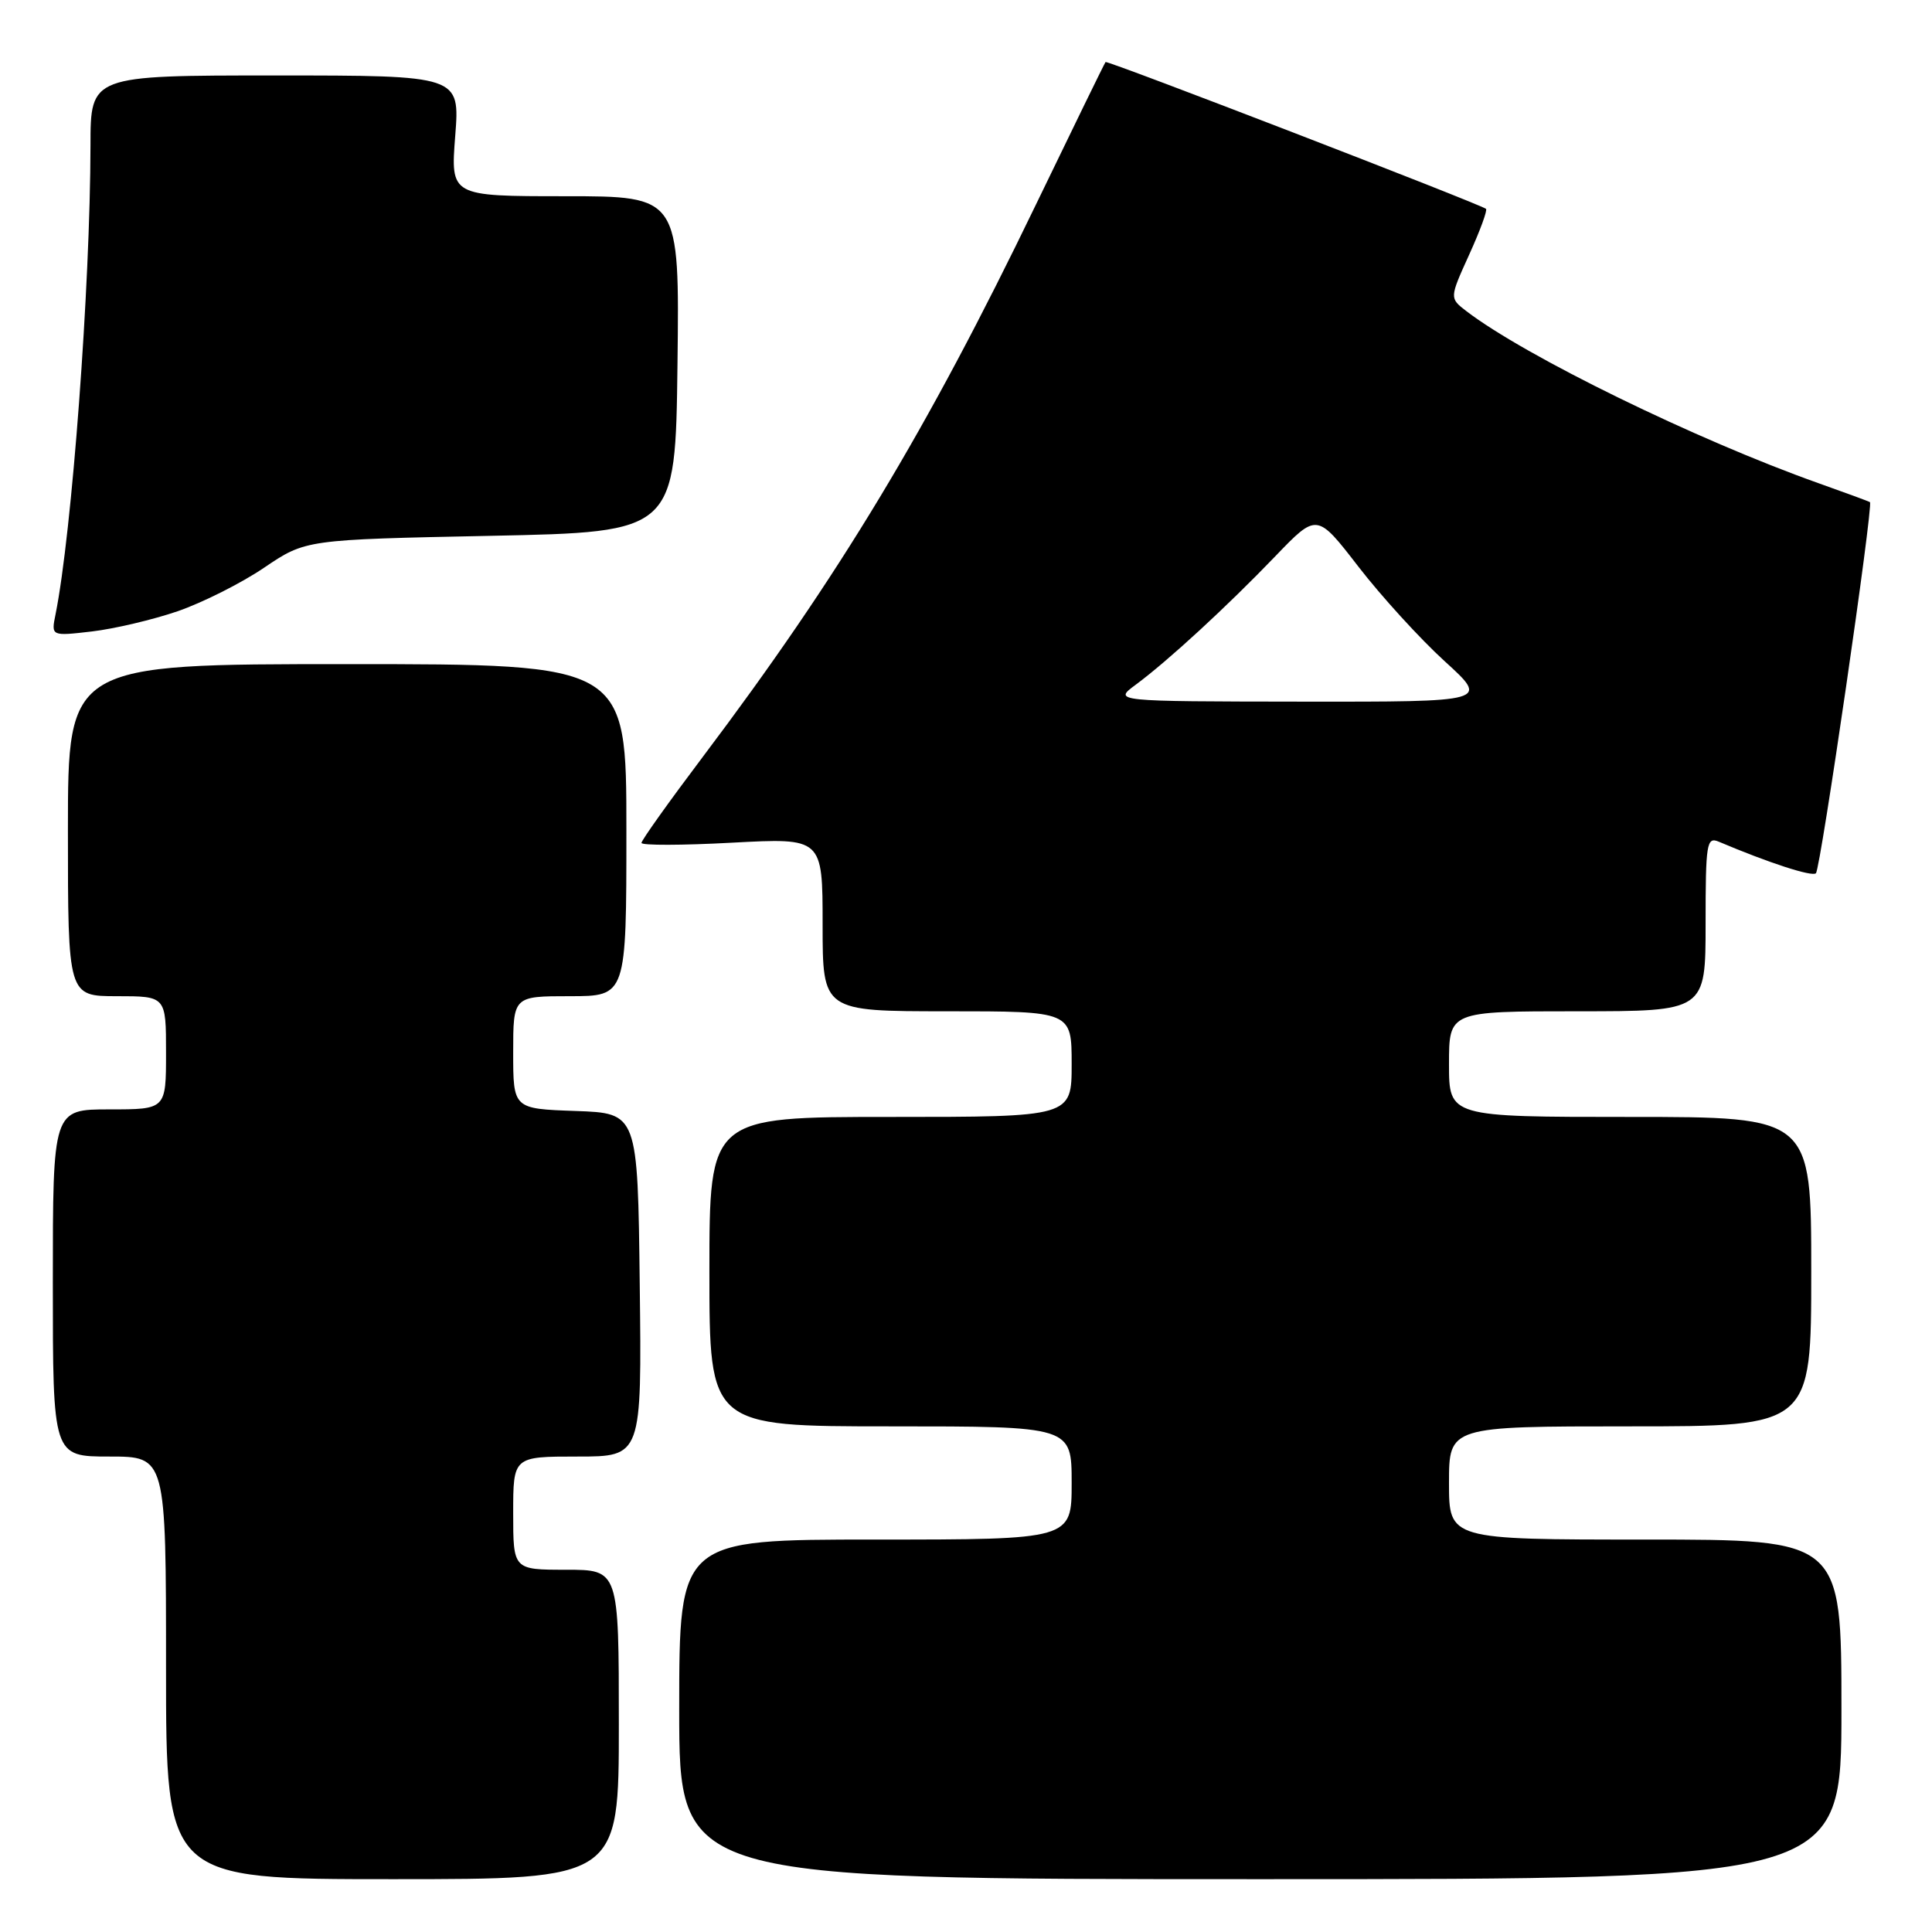 <?xml version="1.0" encoding="UTF-8" standalone="no"?>
<!DOCTYPE svg PUBLIC "-//W3C//DTD SVG 1.1//EN" "http://www.w3.org/Graphics/SVG/1.1/DTD/svg11.dtd" >
<svg xmlns="http://www.w3.org/2000/svg" xmlns:xlink="http://www.w3.org/1999/xlink" version="1.1" viewBox="0 0 256 256">
 <g >
 <path fill="currentColor"
d=" M 82.00 228.50 C 82.00 208.00 82.00 208.00 75.00 208.00 C 68.00 208.00 68.00 208.00 68.00 200.50 C 68.00 193.00 68.00 193.00 76.52 193.00 C 85.04 193.00 85.04 193.00 84.77 170.25 C 84.50 147.50 84.50 147.50 76.25 147.21 C 68.00 146.92 68.00 146.92 68.00 139.46 C 68.00 132.00 68.00 132.00 75.50 132.00 C 83.00 132.00 83.00 132.00 83.00 110.00 C 83.00 88.00 83.00 88.00 46.00 88.00 C 9.00 88.00 9.00 88.00 9.00 110.00 C 9.00 132.00 9.00 132.00 15.50 132.00 C 22.00 132.00 22.00 132.00 22.00 139.50 C 22.00 147.00 22.00 147.00 14.50 147.00 C 7.00 147.00 7.00 147.00 7.00 170.00 C 7.00 193.00 7.00 193.00 14.50 193.00 C 22.00 193.00 22.00 193.00 22.00 221.00 C 22.00 249.00 22.00 249.00 52.00 249.00 C 82.00 249.00 82.00 249.00 82.00 228.50 Z  M 244.00 226.50 C 244.00 204.00 244.00 204.00 218.00 204.00 C 192.00 204.00 192.00 204.00 192.00 196.50 C 192.00 189.00 192.00 189.00 216.00 189.00 C 240.00 189.00 240.00 189.00 240.00 168.50 C 240.00 148.00 240.00 148.00 216.00 148.00 C 192.00 148.00 192.00 148.00 192.00 141.00 C 192.00 134.00 192.00 134.00 209.00 134.00 C 226.00 134.00 226.00 134.00 226.00 122.39 C 226.00 111.72 226.14 110.85 227.75 111.53 C 234.33 114.32 240.13 116.21 240.62 115.71 C 241.24 115.10 248.26 66.86 247.78 66.54 C 247.63 66.43 244.57 65.31 241.00 64.04 C 224.75 58.27 202.06 47.18 194.28 41.21 C 192.06 39.50 192.06 39.50 194.68 33.73 C 196.12 30.56 197.12 27.84 196.90 27.67 C 195.93 26.96 146.71 7.96 146.49 8.22 C 146.36 8.37 142.21 16.88 137.26 27.12 C 122.80 57.08 111.20 76.31 93.13 100.28 C 88.66 106.21 85.00 111.34 85.00 111.69 C 85.00 112.03 90.40 112.02 97.00 111.66 C 109.00 111.02 109.00 111.02 109.00 122.51 C 109.00 134.00 109.00 134.00 125.50 134.00 C 142.00 134.00 142.00 134.00 142.00 141.00 C 142.00 148.00 142.00 148.00 118.00 148.00 C 94.00 148.00 94.00 148.00 94.00 168.50 C 94.00 189.00 94.00 189.00 118.00 189.00 C 142.00 189.00 142.00 189.00 142.00 196.50 C 142.00 204.00 142.00 204.00 116.00 204.00 C 90.00 204.00 90.00 204.00 90.00 226.50 C 90.00 249.00 90.00 249.00 167.00 249.00 C 244.00 249.00 244.00 249.00 244.00 226.50 Z  M 23.55 80.99 C 26.82 79.86 31.98 77.27 35.00 75.22 C 40.50 71.50 40.50 71.50 65.00 71.00 C 89.50 70.50 89.50 70.50 89.77 48.25 C 90.04 26.00 90.04 26.00 74.87 26.00 C 59.70 26.00 59.70 26.00 60.32 18.00 C 60.94 10.00 60.94 10.00 36.47 10.00 C 12.00 10.00 12.00 10.00 11.99 19.25 C 11.96 37.97 9.53 70.61 7.36 81.40 C 6.77 84.30 6.77 84.30 12.19 83.67 C 15.17 83.32 20.28 82.11 23.55 80.99 Z  M 150.50 90.72 C 154.76 87.57 162.58 80.37 169.00 73.69 C 174.50 67.97 174.50 67.97 180.00 75.09 C 183.03 79.01 188.16 84.64 191.42 87.61 C 197.34 93.00 197.34 93.00 172.42 92.97 C 147.50 92.94 147.50 92.94 150.50 90.72 Z "/>
</g>
</svg>